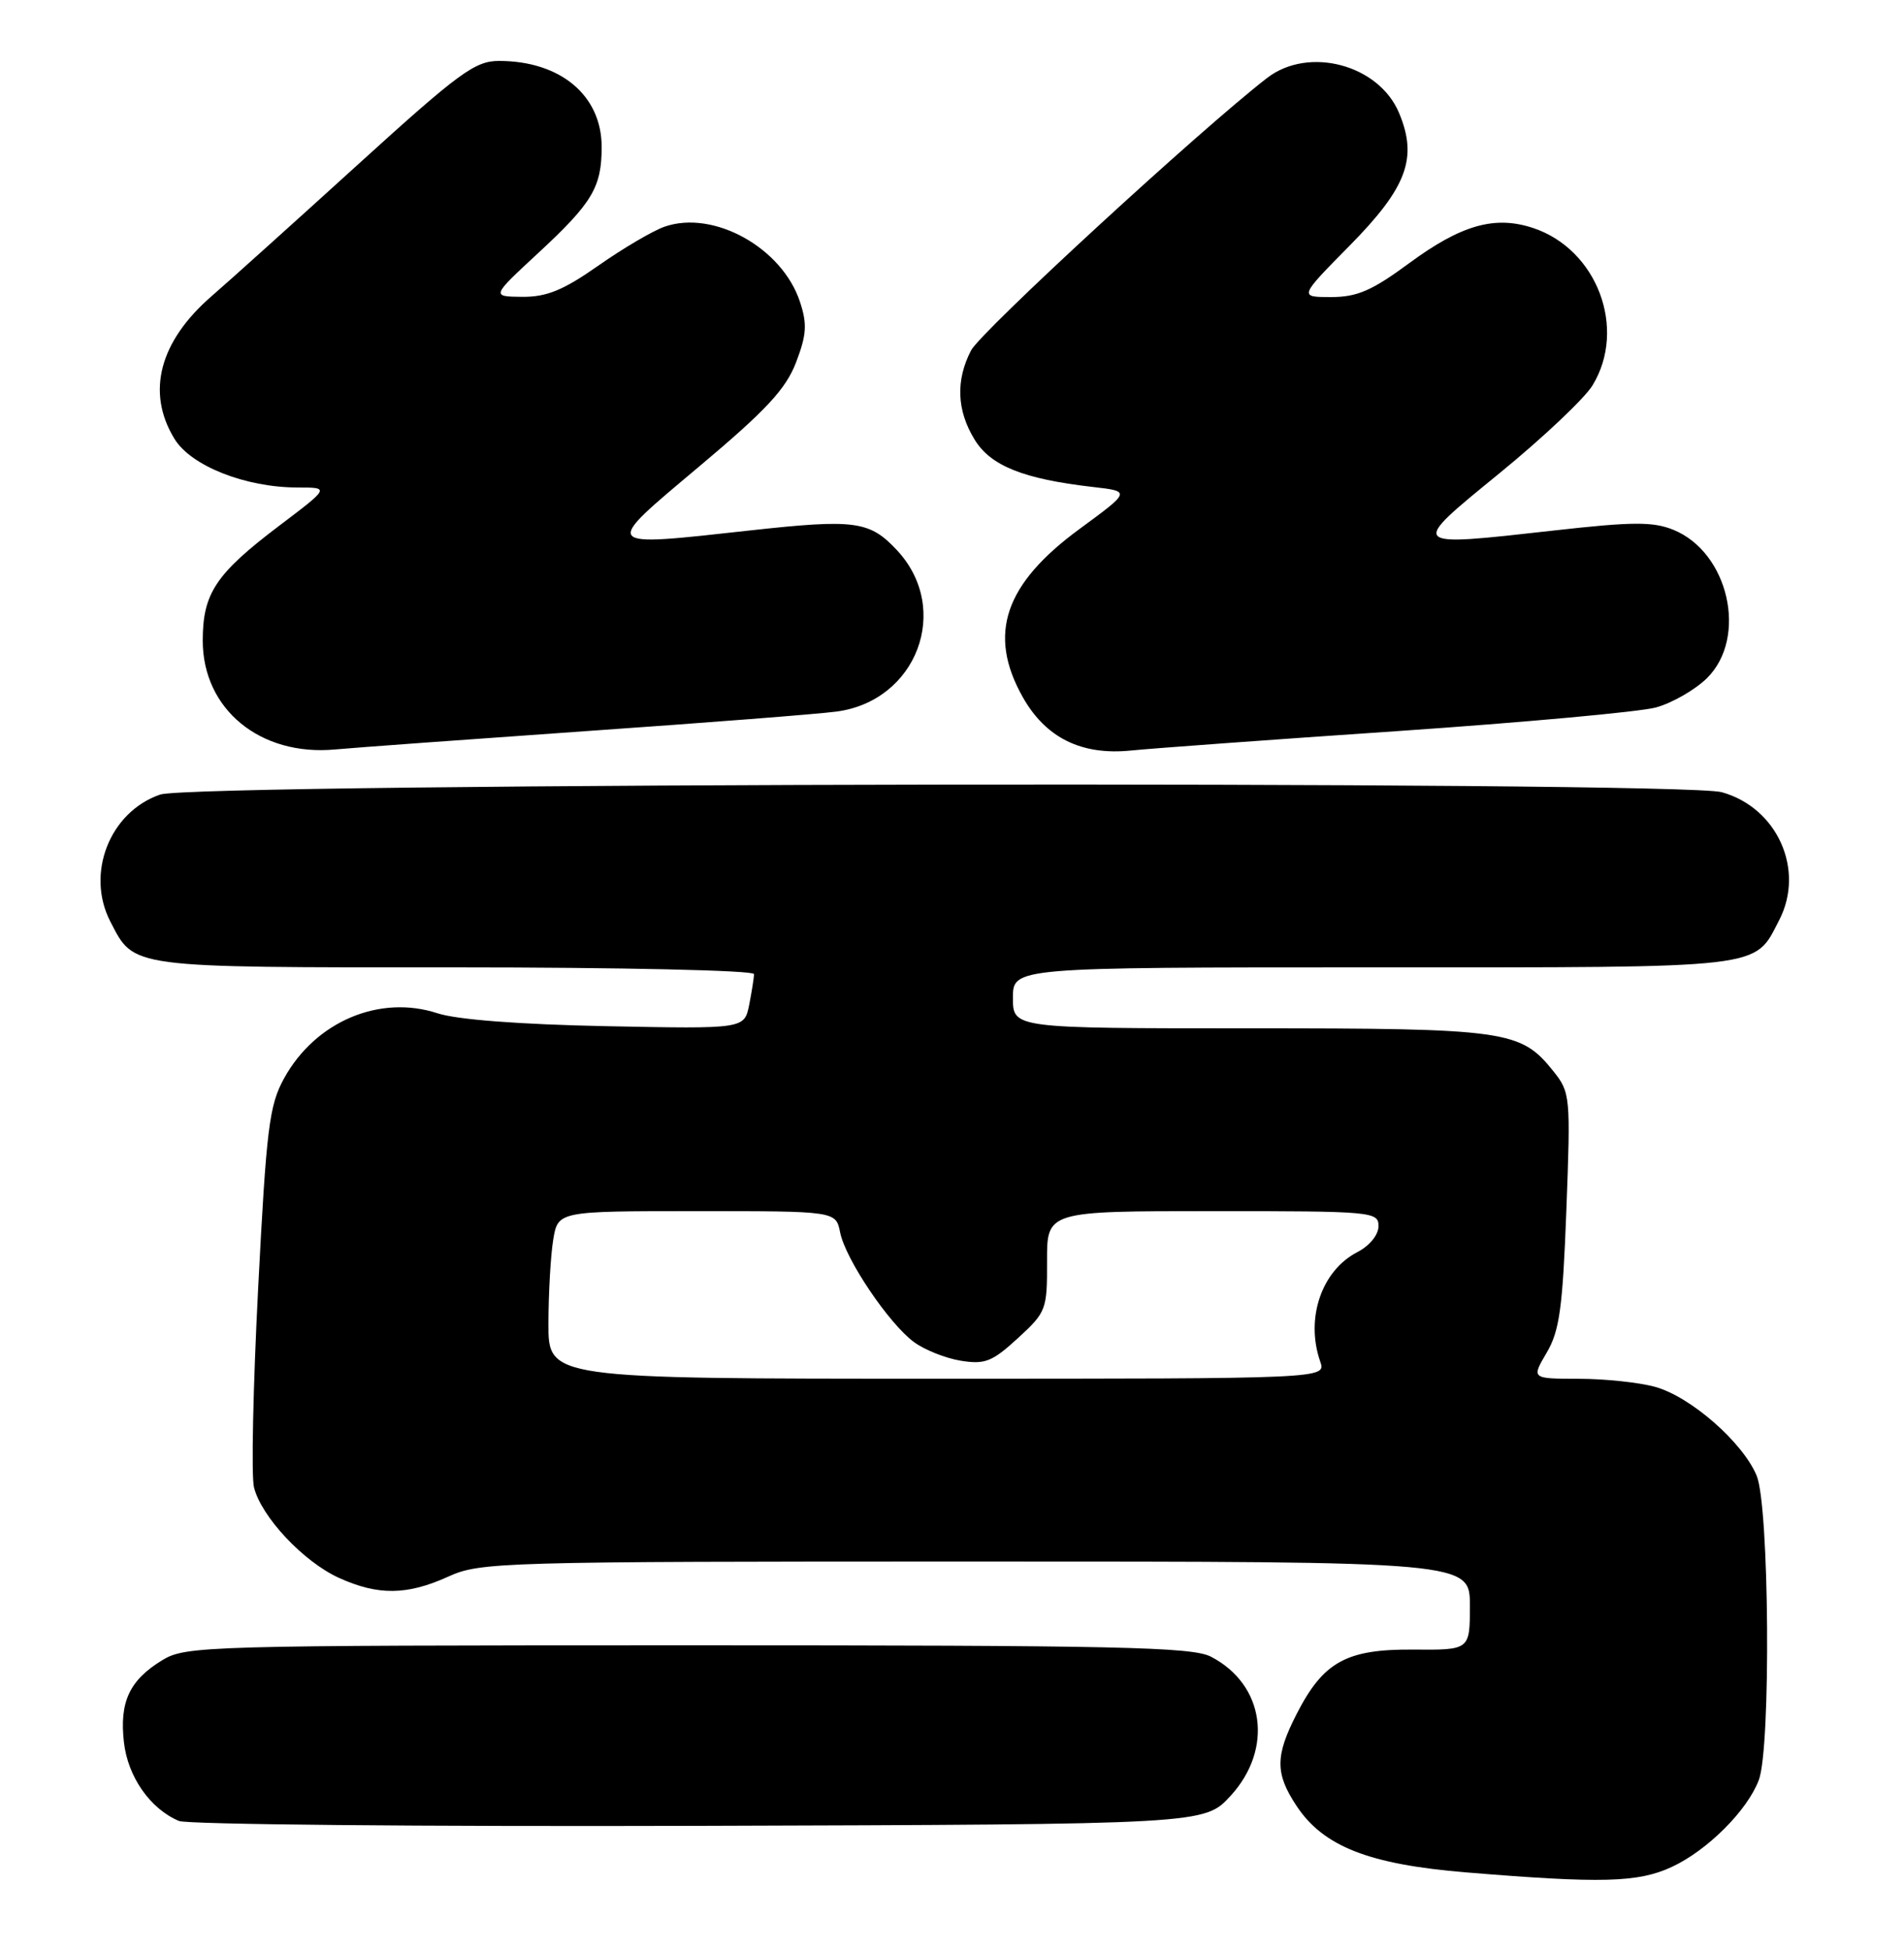<?xml version="1.0" encoding="UTF-8" standalone="no"?>
<!DOCTYPE svg PUBLIC "-//W3C//DTD SVG 1.1//EN" "http://www.w3.org/Graphics/SVG/1.1/DTD/svg11.dtd" >
<svg xmlns="http://www.w3.org/2000/svg" xmlns:xlink="http://www.w3.org/1999/xlink" version="1.1" viewBox="0 0 250 256">
 <g >
 <path fill="currentColor"
d=" M 219.50 245.10 C 224.18 242.93 229.43 237.69 230.94 233.68 C 232.54 229.43 232.32 197.69 230.65 193.72 C 228.82 189.34 221.98 183.36 217.32 182.07 C 215.22 181.49 210.70 181.01 207.28 181.01 C 201.07 181.00 201.07 181.00 203.08 177.59 C 204.77 174.72 205.18 171.74 205.67 158.84 C 206.23 143.92 206.19 143.42 203.96 140.63 C 199.67 135.26 197.86 135.00 164.03 135.00 C 133.00 135.00 133.00 135.00 133.00 131.00 C 133.00 127.00 133.00 127.00 180.28 127.00 C 232.31 127.00 230.27 127.24 233.62 120.78 C 237.02 114.18 233.36 106.03 226.07 104.00 C 220.58 102.48 25.51 102.76 21.03 104.31 C 14.40 106.59 11.23 114.68 14.49 120.99 C 17.67 127.13 16.69 127.00 59.72 127.00 C 81.50 127.00 99.00 127.39 99.00 127.88 C 99.00 128.36 98.71 130.18 98.37 131.92 C 97.73 135.08 97.73 135.08 79.62 134.72 C 68.21 134.49 60.00 133.86 57.46 133.03 C 49.86 130.53 41.42 134.10 37.31 141.55 C 35.35 145.09 34.98 148.05 33.90 169.05 C 33.23 182.00 32.98 193.80 33.35 195.27 C 34.33 199.15 39.84 205.02 44.49 207.14 C 49.65 209.48 53.44 209.44 58.86 206.98 C 63.06 205.07 65.59 205.00 128.11 205.00 C 193.00 205.00 193.00 205.00 193.00 210.81 C 193.00 216.62 193.00 216.62 185.58 216.56 C 176.78 216.49 173.76 218.16 170.25 225.02 C 167.42 230.55 167.42 232.83 170.25 237.10 C 173.78 242.42 179.76 244.76 192.50 245.81 C 210.30 247.28 215.08 247.15 219.50 245.10 Z  M 161.58 235.76 C 167.24 229.58 166.05 221.14 158.99 217.49 C 156.51 216.21 146.73 216.00 90.30 216.00 C 26.91 216.01 24.38 216.08 21.31 217.95 C 17.01 220.57 15.67 223.42 16.27 228.71 C 16.78 233.27 19.72 237.47 23.50 239.06 C 24.60 239.52 55.35 239.81 91.83 239.70 C 158.15 239.50 158.15 239.50 161.58 235.76 Z  M 77.00 95.98 C 92.68 94.89 107.44 93.74 109.81 93.42 C 120.40 92.04 124.95 79.96 117.80 72.26 C 114.19 68.38 112.29 68.12 98.47 69.64 C 78.78 71.81 78.96 72.03 91.82 61.23 C 100.64 53.82 103.18 51.08 104.53 47.56 C 105.91 43.94 106.00 42.54 105.04 39.63 C 102.70 32.52 93.69 27.52 87.26 29.76 C 85.73 30.29 81.82 32.59 78.57 34.87 C 73.95 38.11 71.78 38.99 68.58 38.97 C 64.50 38.93 64.50 38.93 70.67 33.22 C 77.78 26.63 79.00 24.59 79.00 19.29 C 79.00 12.53 73.59 8.00 65.52 8.00 C 62.36 8.00 60.30 9.51 46.83 21.75 C 38.51 29.31 29.95 37.01 27.82 38.85 C 20.93 44.81 19.17 51.49 22.90 57.60 C 25.07 61.17 32.24 64.00 39.09 64.00 C 43.30 64.00 43.30 64.00 36.65 69.03 C 28.33 75.33 26.62 77.90 26.62 84.10 C 26.62 93.10 34.15 99.30 44.00 98.39 C 46.48 98.16 61.32 97.08 77.00 95.98 Z  M 183.50 95.98 C 200.00 94.85 215.26 93.46 217.42 92.88 C 219.57 92.29 222.61 90.54 224.17 88.99 C 229.51 83.64 226.97 72.51 219.73 69.56 C 217.05 68.47 214.38 68.48 204.00 69.65 C 184.80 71.80 184.91 71.91 196.92 62.10 C 202.58 57.48 208.06 52.30 209.10 50.60 C 213.65 43.14 209.70 32.71 201.29 29.93 C 196.27 28.27 191.87 29.52 185.06 34.53 C 180.14 38.16 178.20 39.00 174.77 39.00 C 170.55 39.00 170.55 39.00 177.21 32.25 C 184.74 24.61 186.18 20.75 183.70 14.83 C 181.05 8.48 171.83 6.03 166.38 10.23 C 157.62 17.00 128.77 43.54 127.50 46.01 C 125.47 49.93 125.62 53.87 127.96 57.70 C 130.07 61.16 134.37 62.88 143.49 63.93 C 148.48 64.50 148.48 64.50 141.78 69.42 C 131.88 76.67 129.65 83.26 134.28 91.50 C 137.30 96.87 142.00 99.19 148.50 98.53 C 151.25 98.25 167.00 97.10 183.50 95.98 Z  M 72.01 173.75 C 72.02 169.76 72.30 164.81 72.64 162.75 C 73.26 159.00 73.26 159.00 91.51 159.00 C 109.75 159.00 109.75 159.00 110.31 161.79 C 111.01 165.32 116.72 173.78 120.02 176.20 C 121.41 177.22 124.17 178.32 126.16 178.64 C 129.32 179.15 130.28 178.77 133.64 175.69 C 137.38 172.26 137.50 171.94 137.48 165.57 C 137.46 159.00 137.46 159.00 159.23 159.00 C 180.24 159.00 181.00 159.07 181.00 160.97 C 181.00 162.12 179.83 163.55 178.21 164.39 C 173.51 166.82 171.38 173.11 173.35 178.75 C 174.13 181.00 174.13 181.00 123.07 181.00 C 72.00 181.00 72.00 181.00 72.01 173.75 Z "/>
</g>
</svg>